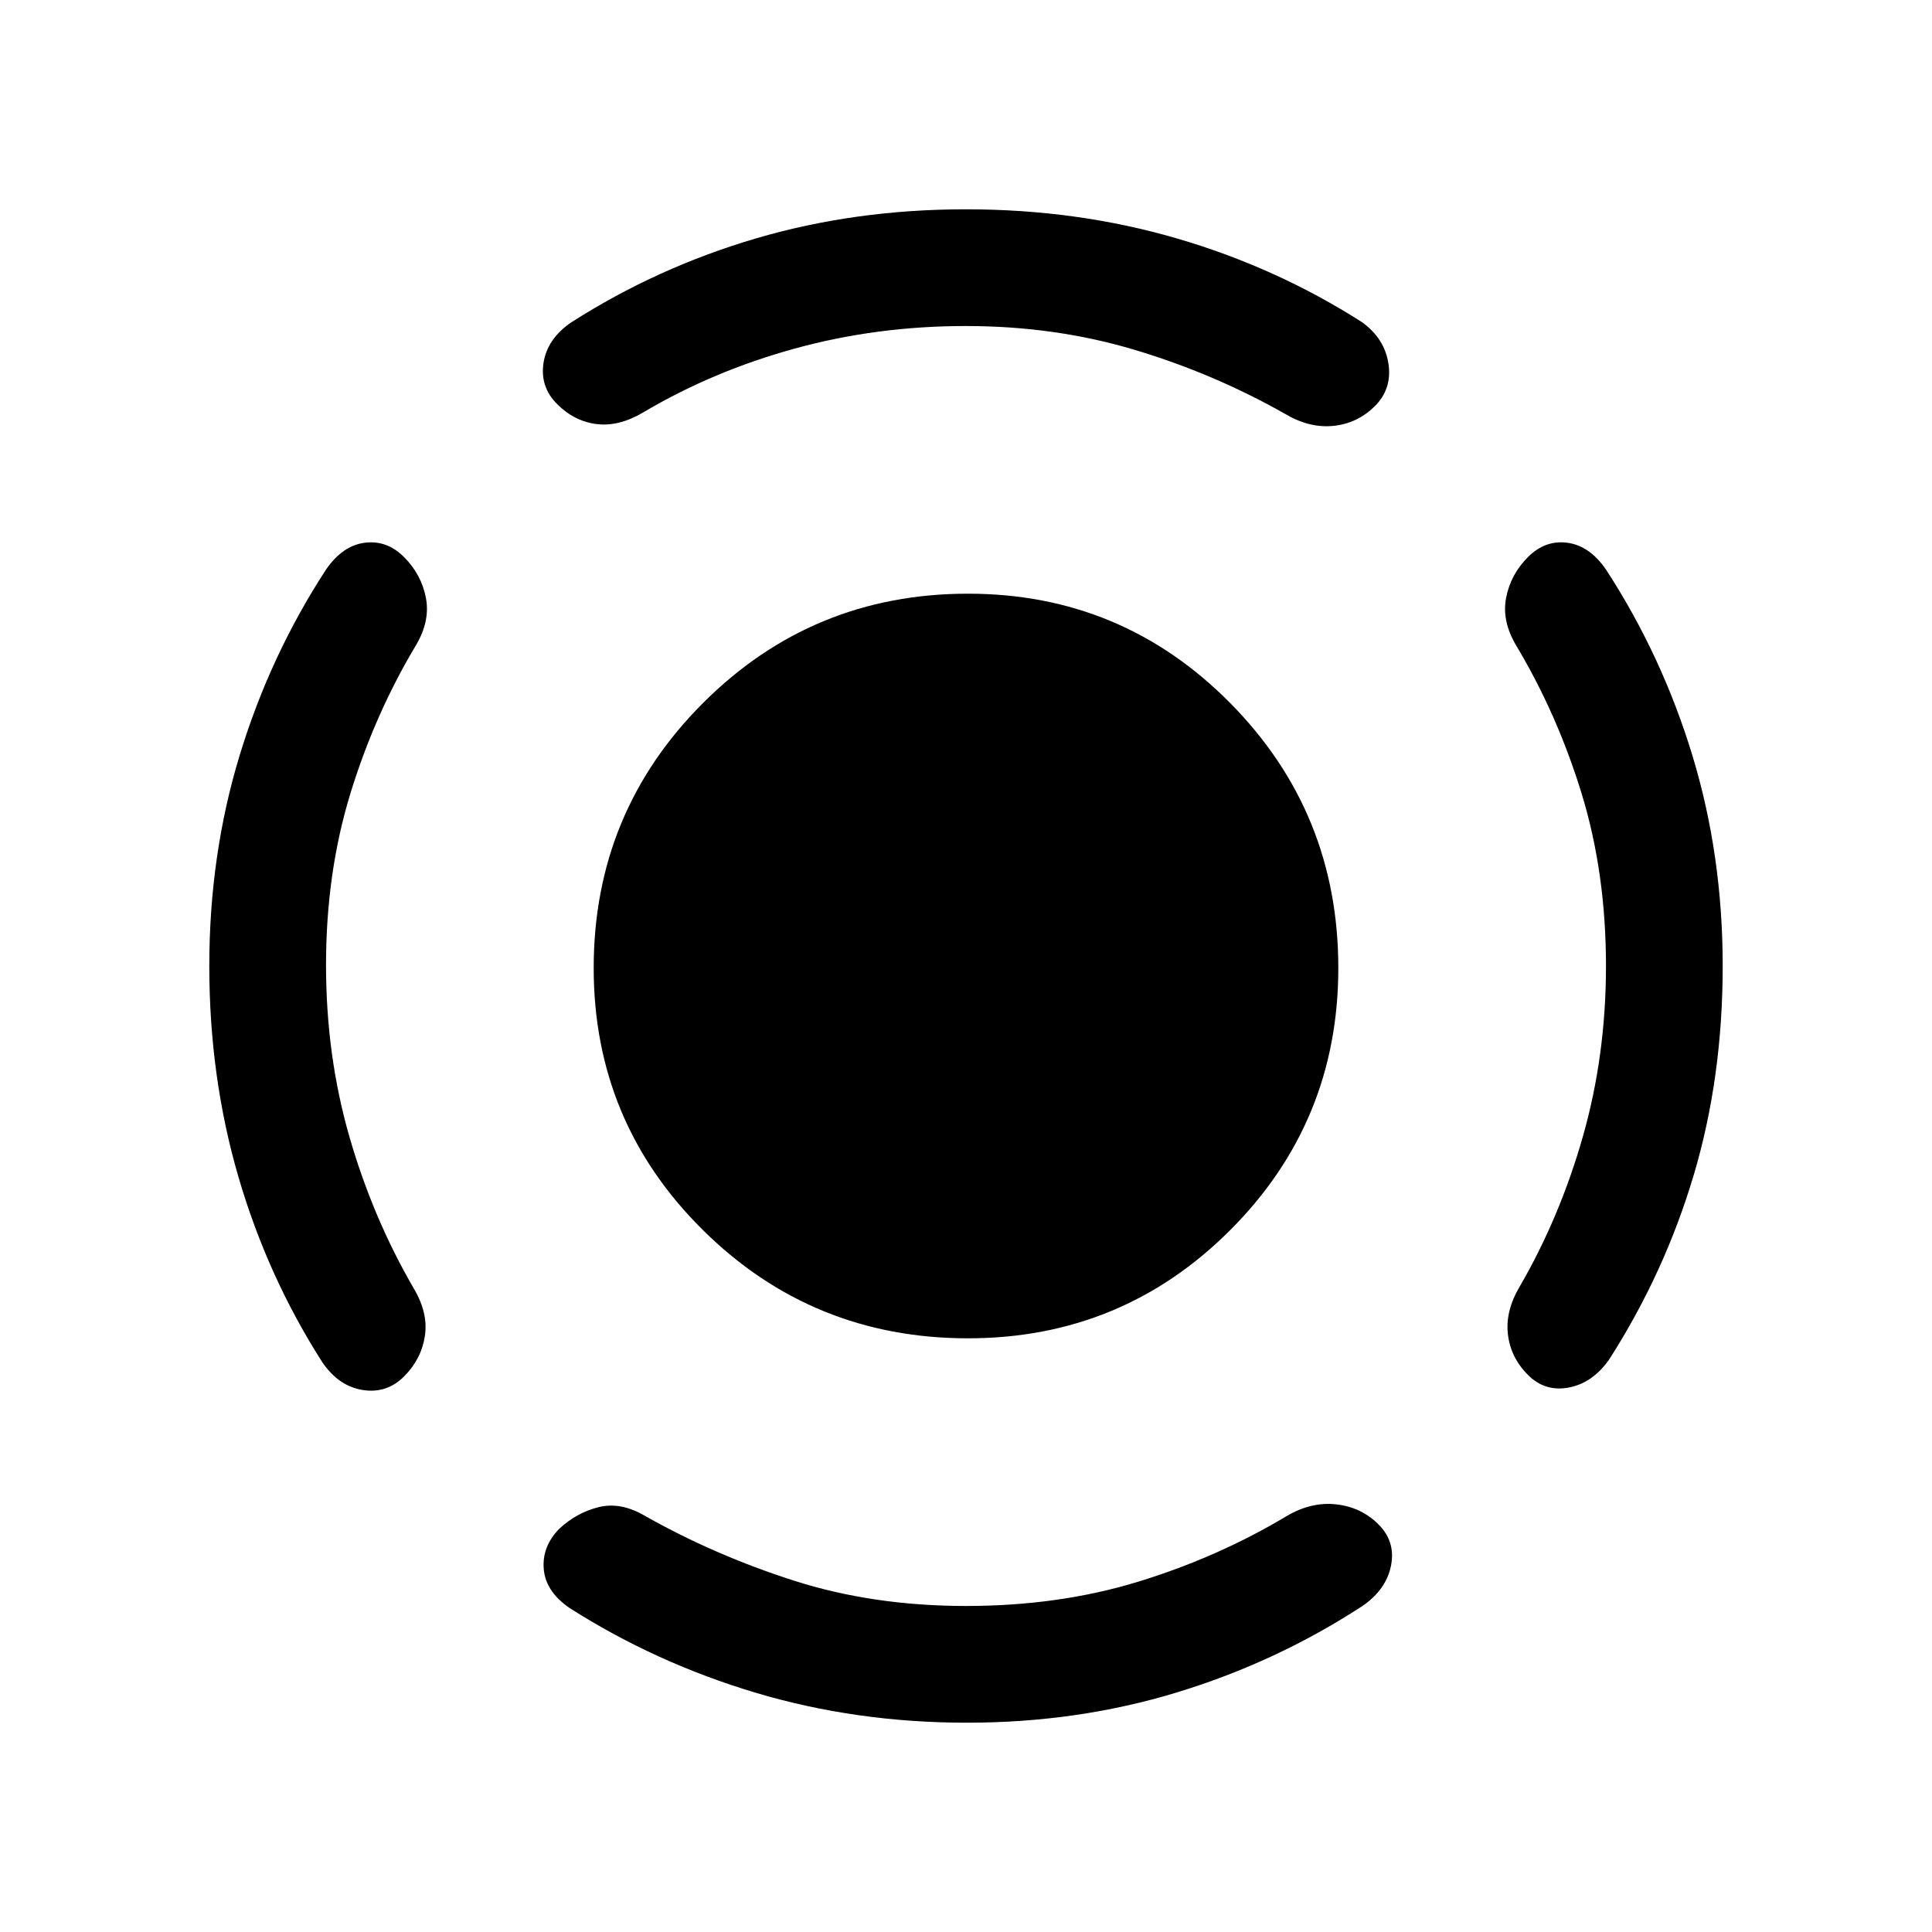 <svg xmlns="http://www.w3.org/2000/svg" height="20" viewBox="0 -960 960 960" width="20"><path d="M481-295q-77.349 0-131.674-53.741Q295-402.481 295-479q0-77.349 54.326-131.674Q403.651-665 481-665q76.518 0 130.259 54.326Q665-556.349 665-479q0 76.519-53.741 130.259Q557.518-295 481-295Zm317-185q0-46.231-12.103-85.696-12.102-39.466-32.589-73.689-7.154-12.077-4.923-23.615 2.23-11.539 10.807-20.154t19.616-7.154Q789.846-688.846 798-677q27.829 42.742 42.915 92.3Q856-535.142 856-480q0 55.539-14.423 103.962t-41.808 91.269q-8.153 11.846-20.077 14.192-11.923 2.346-20.5-6.269T749.269-297q-1.346-11.538 5.808-23.615 20.036-34.559 31.48-74.796Q798-435.648 798-480ZM479.92-798q-44.382 0-85.112 11.231-40.731 11.231-75.193 31.692-12.077 7.154-23.115 5.808-11.039-1.346-19.654-9.923t-6.769-20.5q1.846-11.924 13.692-20.077 42.728-27.33 91.917-41.781Q424.875-856 480-856q55.125 0 104.698 14.45 49.574 14.451 92.302 41.781 11.077 8.153 12.923 20.577 1.846 12.423-6.769 21t-20.539 9.807q-11.923 1.231-24-5.923-35.351-20.036-74.833-31.864Q524.301-798 479.92-798ZM162-480.494q0 44.956 11.615 85.302 11.616 40.346 32.077 75.577 7.154 12.077 5.423 23.5-1.73 11.423-10.307 20.038-8.577 8.616-20.5 6.77-11.924-1.847-20.077-13.693-27.331-42.728-41.781-92.302Q104-424.875 104-480q0-55.142 15.085-104.7Q134.171-634.258 162-677q8.154-11.846 19.192-13.308 11.039-1.461 19.616 7.154T211.615-663q2.231 11.538-4.923 23.615-20.487 34.223-32.589 73.689Q162-526.231 162-480.494ZM480-162q46.231 0 85.696-12.103 39.466-12.102 73.689-32.589 12.077-7.154 24.5-5.808t21.038 9.923q8.616 8.577 6.27 20.5Q688.846-170.154 677-162q-42.637 27.829-92.076 42.915Q535.484-104 480.473-104q-55.012 0-104.778-14.826Q325.928-133.652 283-161q-11.846-8.154-12.808-19.296-.961-11.143 7.654-20.012 8.615-8.077 19.654-10.807 11.038-2.731 23.115 4.423 34.462 19.461 73.808 32.077Q433.769-162 480-162Z"/></svg>